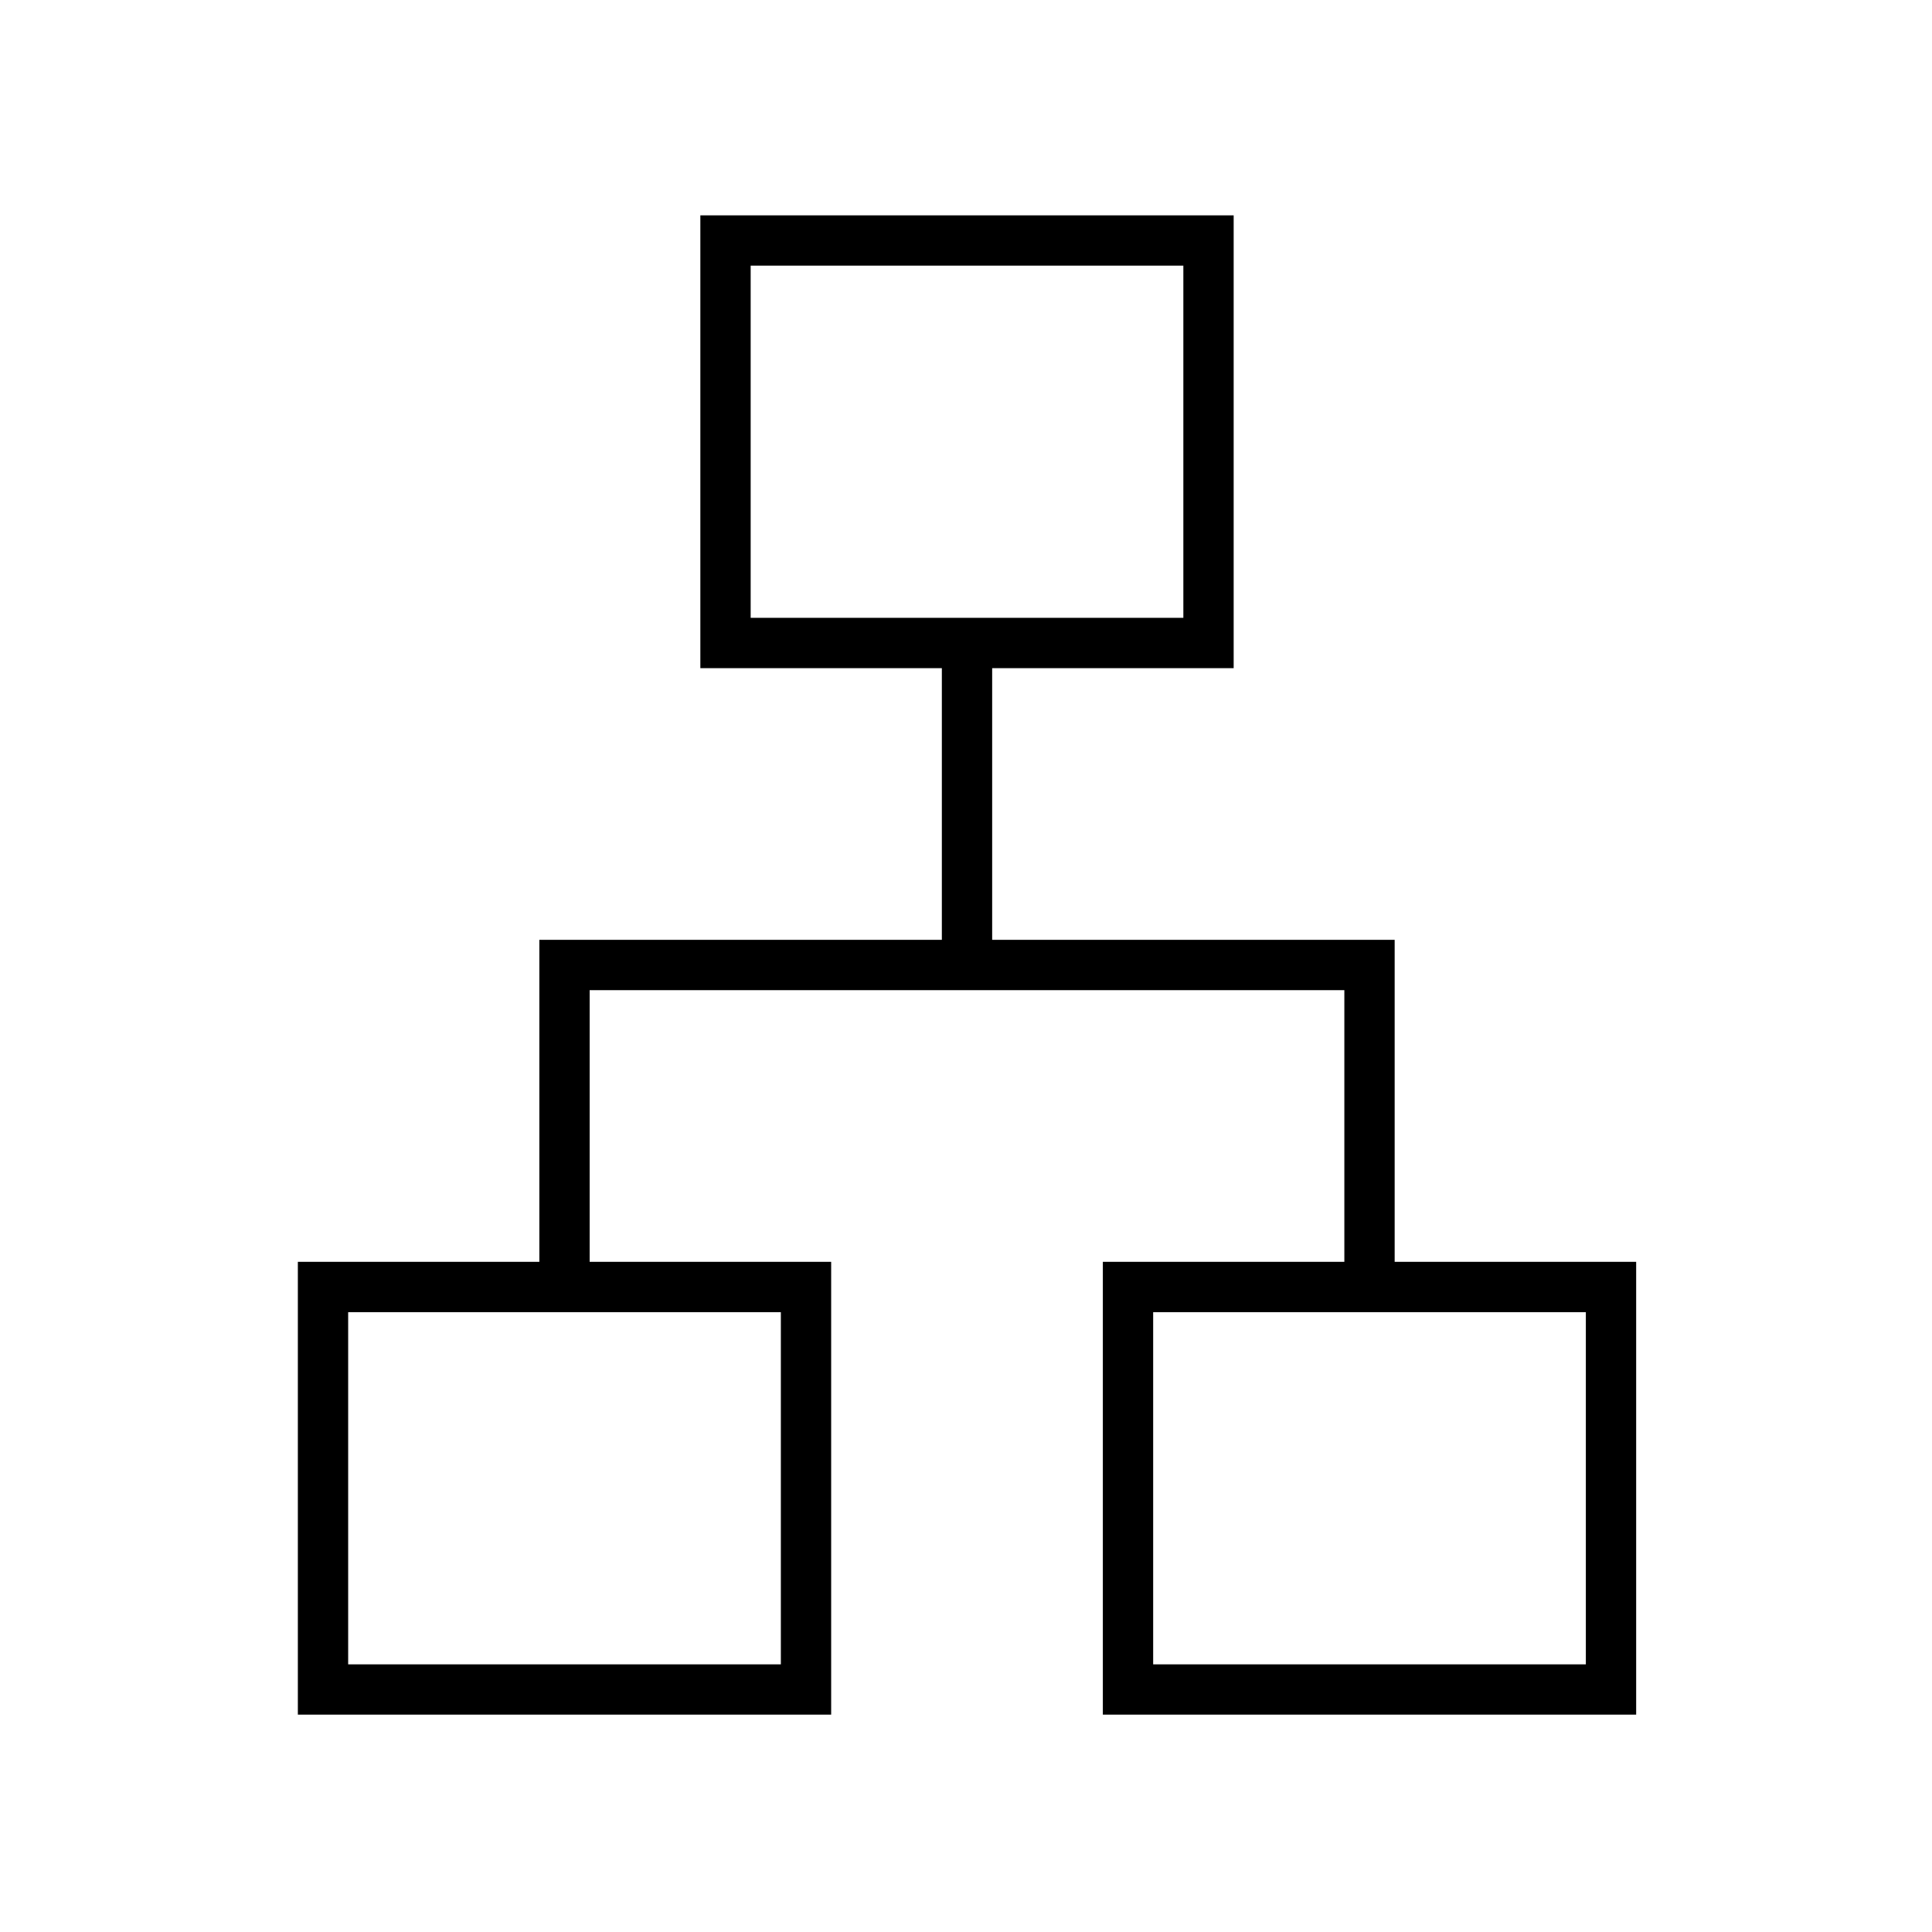 <svg xmlns="http://www.w3.org/2000/svg" height="24" width="24"><path d="M3.7 21.3v-5.625h3v-4h5V8.3h-3V2.675h6.625V8.3h-3v3.375h5v4h3V21.3H13.7v-5.625h3V12.3H7.325v3.375h3V21.3ZM9.325 7.675H14.7V3.3H9.325Zm-5 13H9.7V16.3H4.325Zm10 0H19.7V16.3h-5.375ZM12 7.675ZM9.7 16.3Zm4.625 0Z"/></svg>